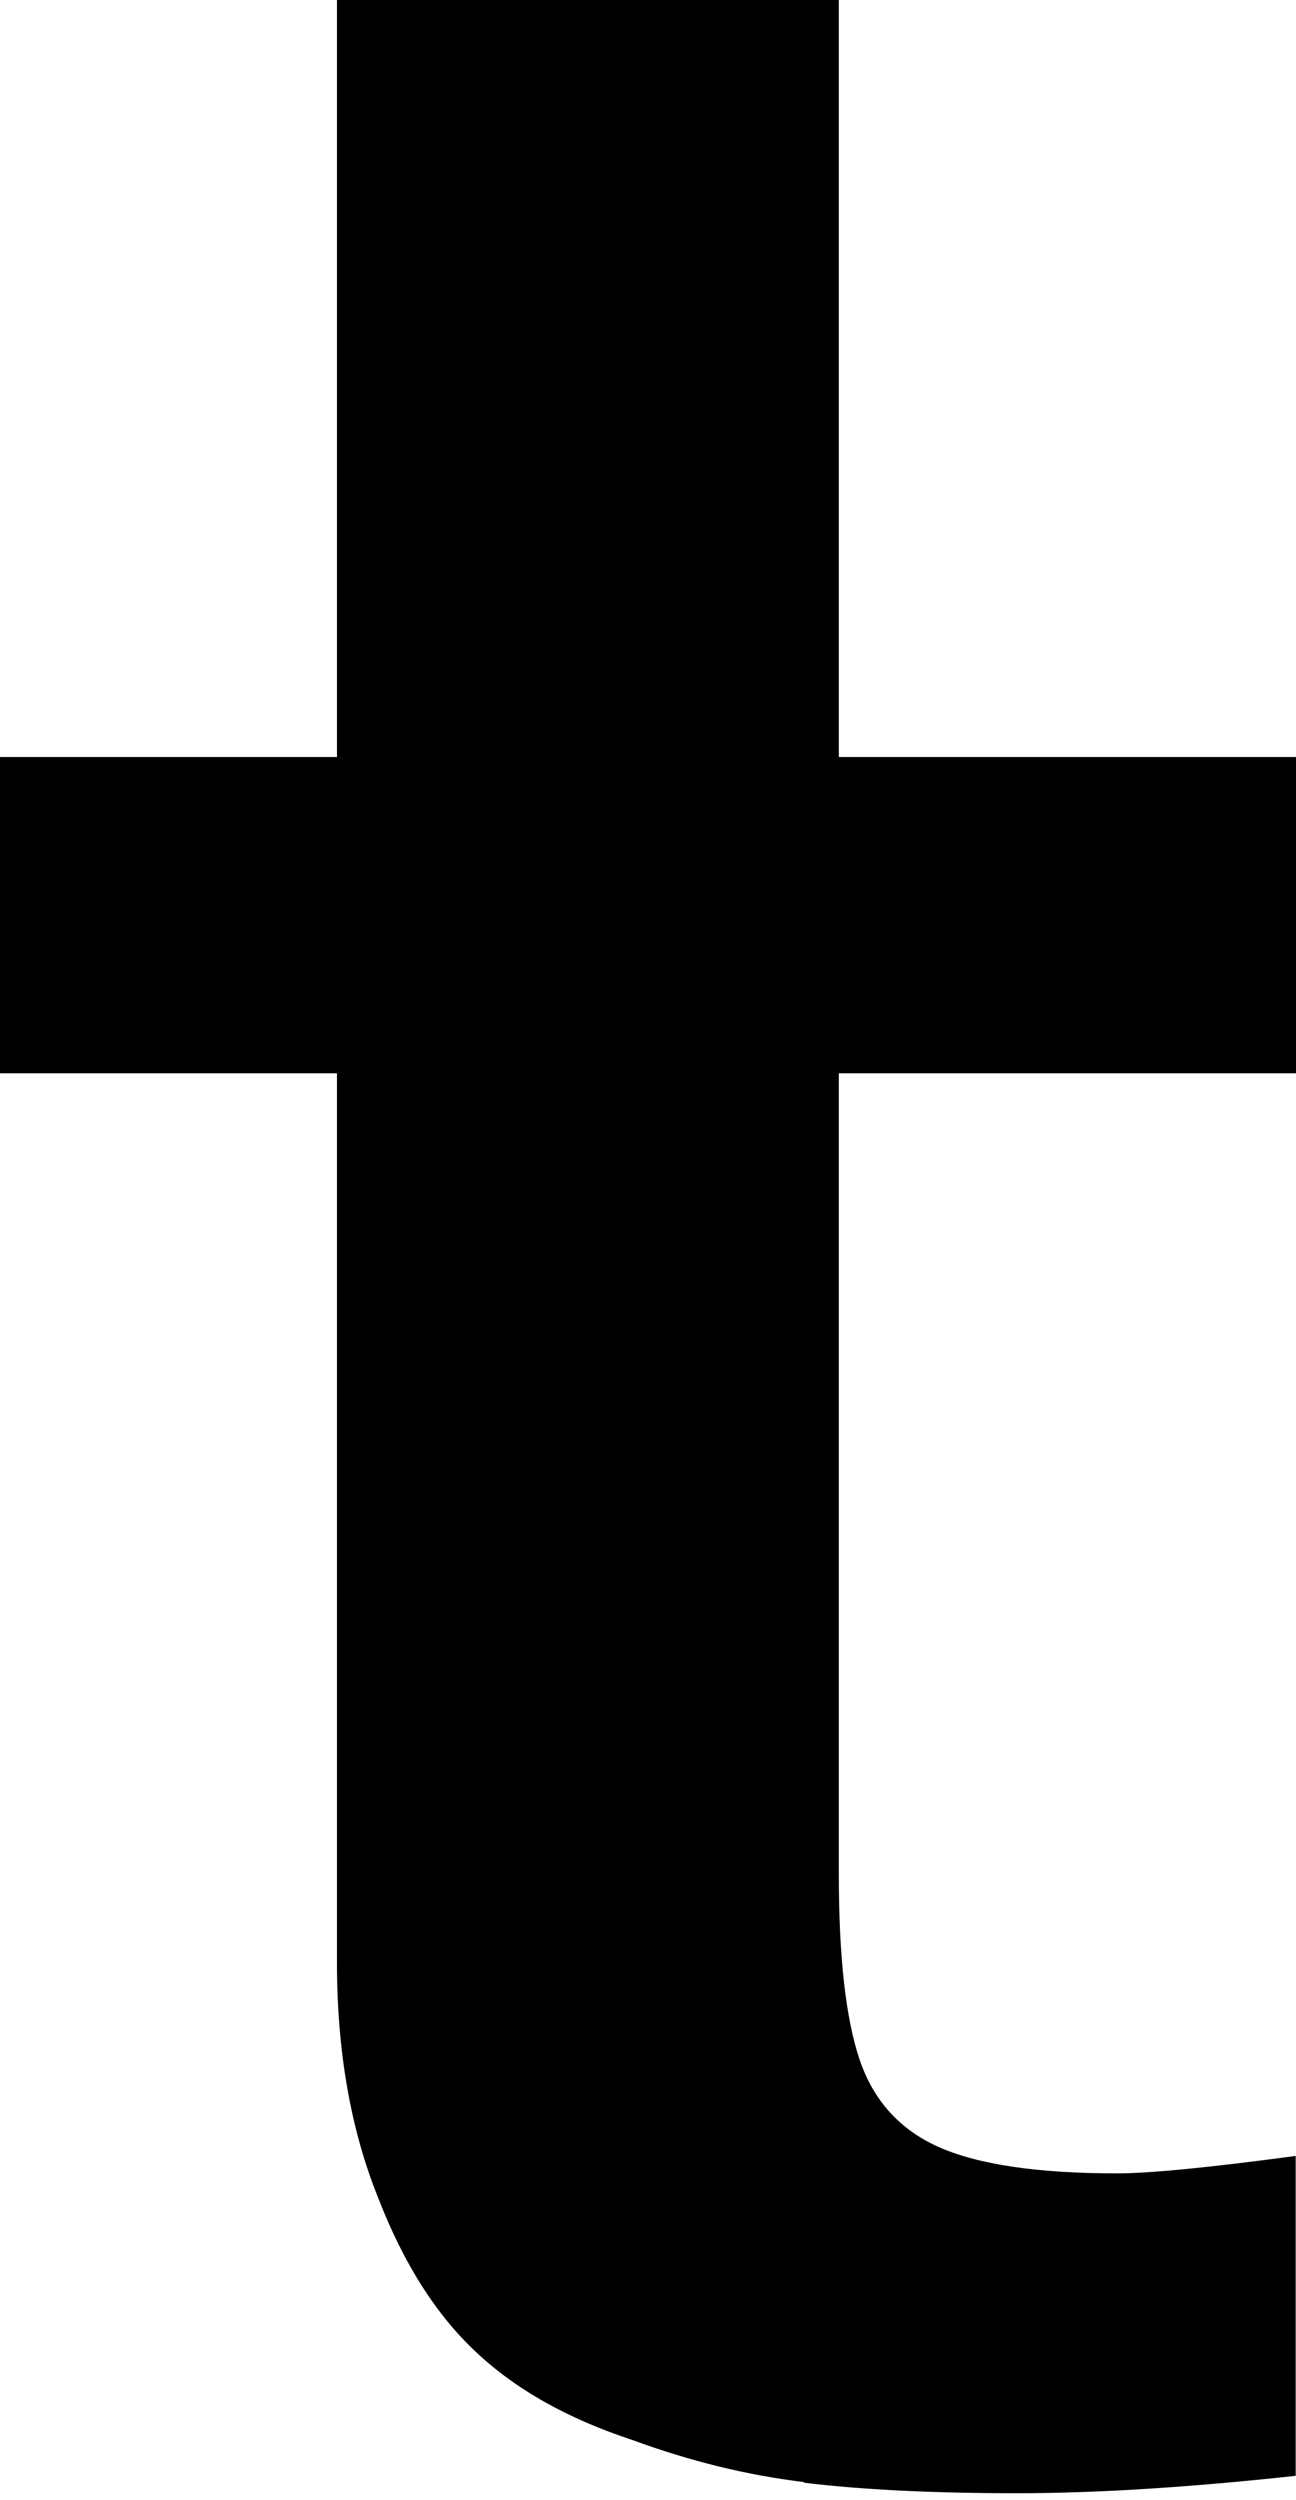 <svg width="28" height="54" viewBox="0 0 28 54" fill="none" xmlns="http://www.w3.org/2000/svg">
<path d="M17.376 53.609C16.139 53.46 14.902 53.155 13.665 52.7C12.28 52.245 11.152 51.616 10.289 50.804C9.419 49.992 8.717 48.882 8.169 47.466C7.577 45.999 7.28 44.304 7.28 42.382V23.181H0V16.35H7.28V0H18.123V16.35H28V23.181H18.123V40.486C18.123 42.259 18.271 43.583 18.568 44.473C18.864 45.356 19.431 45.992 20.275 46.369C21.119 46.746 22.401 46.941 24.134 46.941C24.823 46.941 26.112 46.817 27.993 46.564V53.473C25.667 53.726 23.664 53.849 21.976 53.849C20.146 53.849 18.606 53.772 17.369 53.622L17.376 53.609Z" fill="black"/>
</svg>
